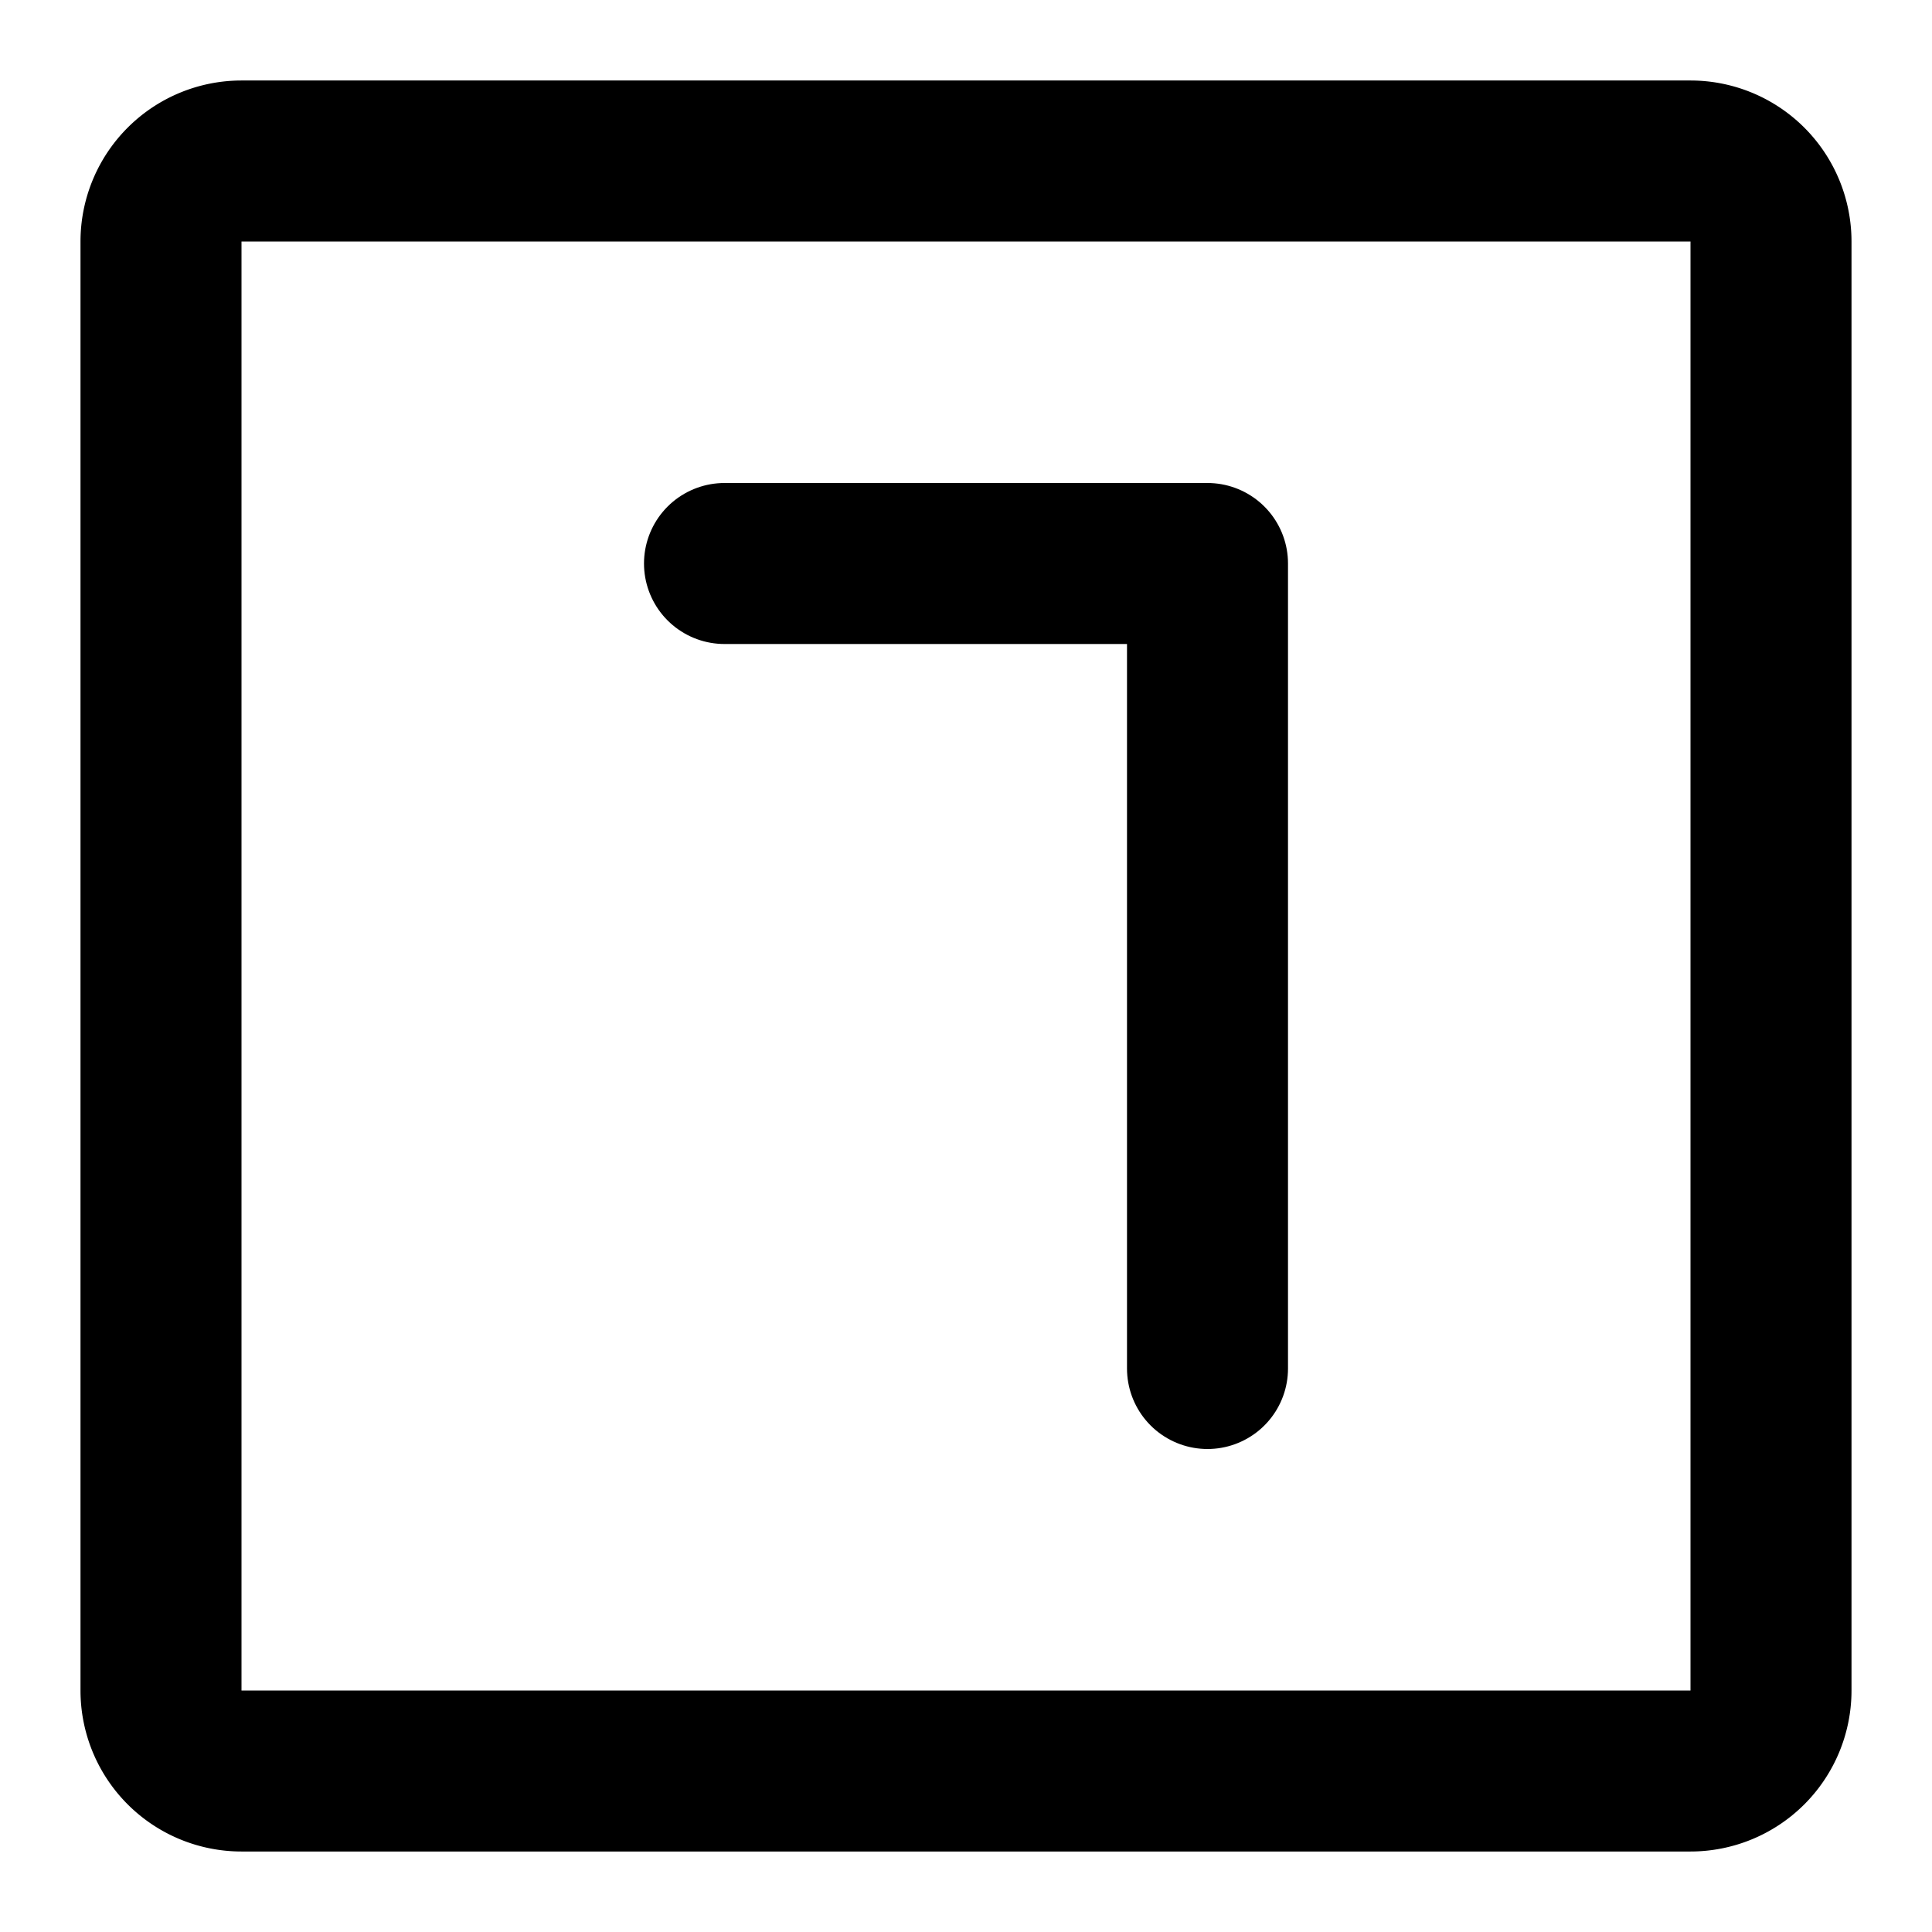 <svg xmlns="http://www.w3.org/2000/svg" width="24" height="24" viewBox="0 0 24 24" fill="none" stroke="currentColor" stroke-width="2" stroke-linecap="round" stroke-linejoin="round"><path d="M9 7h6v10" /><path d="M2 21V3a1 1 0 0 1 1-1h18a1 1 0 0 1 1 1v18a1 1 0 0 1-1 1H3a1 1 0 0 1-1-1z" /></svg>